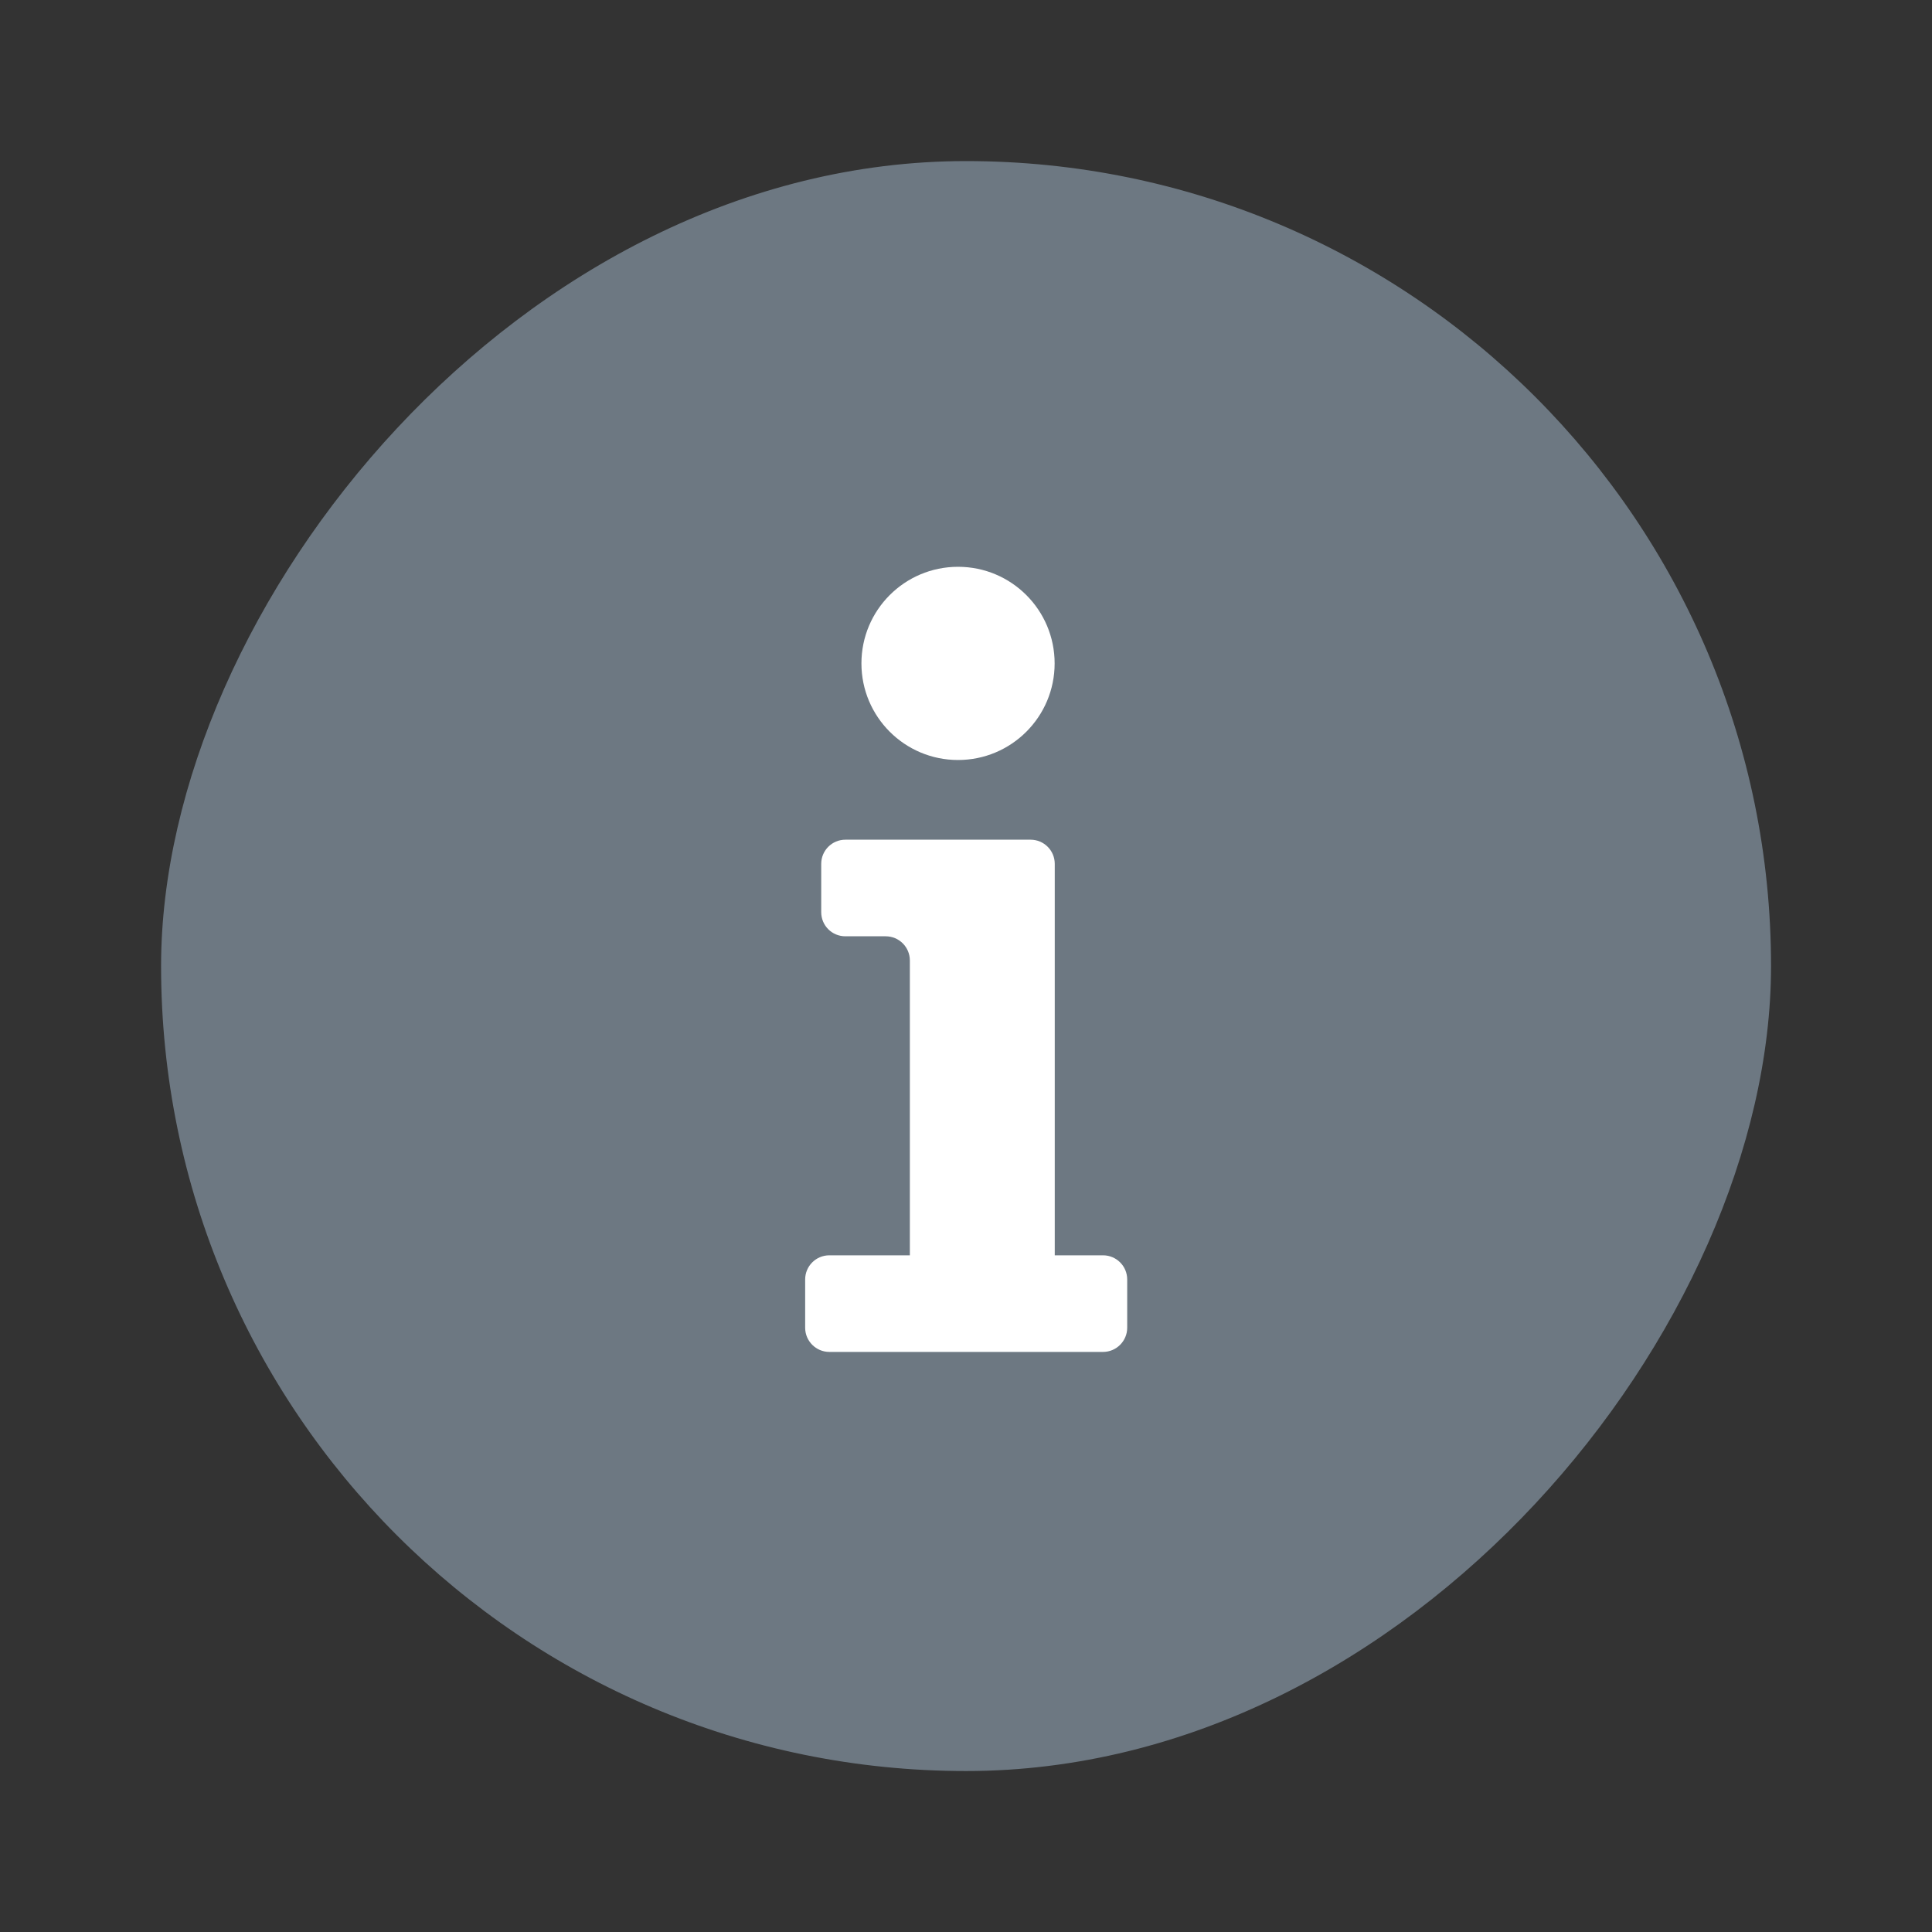 <svg width="16" height="16" viewBox="0 0 16 16" fill="none" xmlns="http://www.w3.org/2000/svg">
<rect x="0" y="0" width="16" height="16" fill="#333333" stroke="none"/>
<rect width="13.333" height="13.333" rx="6.667" transform="matrix(1 0 0 -1 1.334 14.667)" fill="#6D7882"/>
<path d="M7.934 6.294C8.376 6.294 8.734 5.936 8.734 5.494C8.734 5.052 8.376 4.694 7.934 4.694C7.492 4.694 7.134 5.052 7.134 5.494C7.134 5.936 7.492 6.294 7.934 6.294Z" fill="white"/>
<path d="M7.001 6.954C6.89 6.954 6.801 7.044 6.801 7.154V7.554C6.801 7.665 6.89 7.754 7.001 7.754H7.335C7.446 7.754 7.535 7.844 7.535 7.954V10.396H6.868C6.758 10.396 6.668 10.485 6.668 10.596V10.996C6.668 11.106 6.758 11.196 6.868 11.196H9.135C9.245 11.196 9.335 11.106 9.335 10.996V10.596C9.335 10.485 9.245 10.396 9.135 10.396H8.735V7.154C8.735 7.044 8.646 6.954 8.535 6.954H7.001Z" fill="white"/>
</svg>
